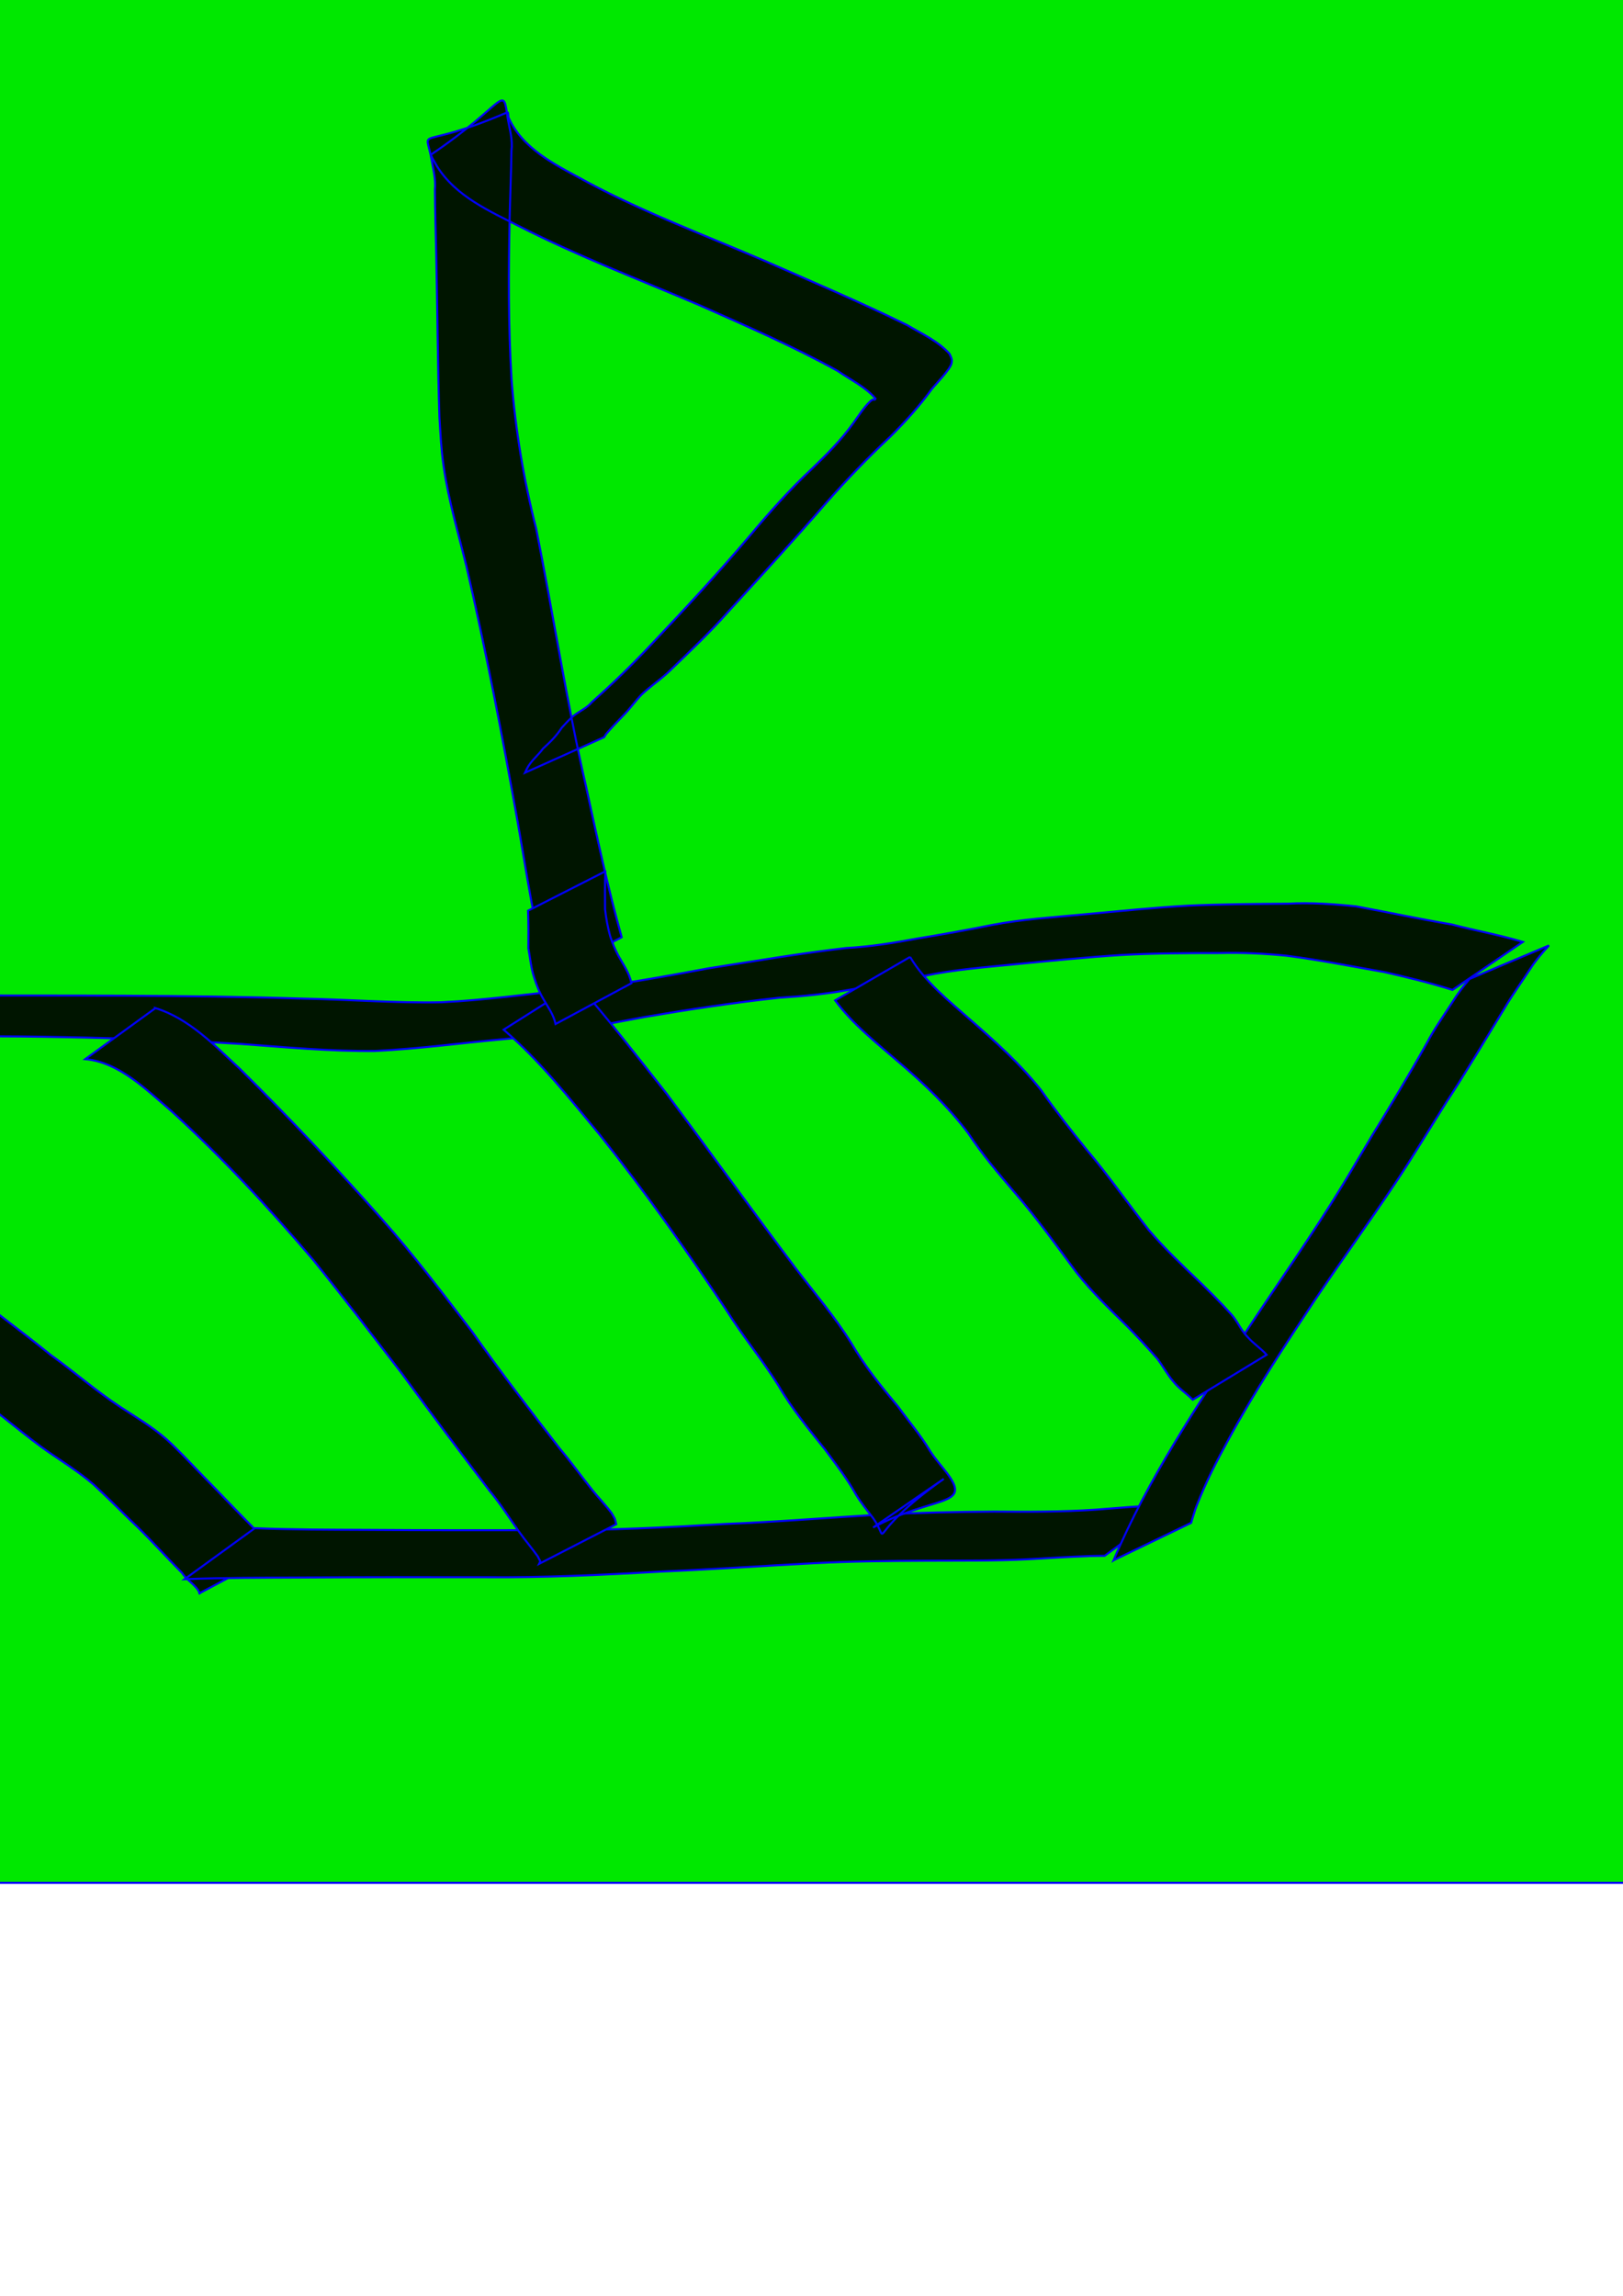 <?xml version="1.0" encoding="UTF-8" standalone="no"?>
<!-- Created with Inkscape (http://www.inkscape.org/) -->

<svg
   xmlns:dc="http://purl.org/dc/elements/1.1/"
   xmlns:cc="http://creativecommons.org/ns#"
   xmlns:rdf="http://www.w3.org/1999/02/22-rdf-syntax-ns#"
   xmlns:svg="http://www.w3.org/2000/svg"
   xmlns="http://www.w3.org/2000/svg"
   xmlns:sodipodi="http://sodipodi.sourceforge.net/DTD/sodipodi-0.dtd"
   xmlns:inkscape="http://www.inkscape.org/namespaces/inkscape"
   width="210mm"
   height="297mm"
   viewBox="0 0 210 297"
   version="1.1"
   id="svg8"
   inkscape:version="0.92.2 5c3e80d, 2017-08-06"
   sodipodi:docname="boat.svg">
  <defs
     id="defs2" />
  <sodipodi:namedview
     id="base"
     pagecolor="#ffffff"
     bordercolor="#666666"
     borderopacity="1.0"
     inkscape:pageopacity="0.0"
     inkscape:pageshadow="2"
     inkscape:zoom="0.35"
     inkscape:cx="-111.42857"
     inkscape:cy="560"
     inkscape:document-units="mm"
     inkscape:current-layer="layer1"
     showgrid="false"
     inkscape:window-width="1440"
     inkscape:window-height="759"
     inkscape:window-x="0"
     inkscape:window-y="1"
     inkscape:window-maximized="1" />
  <g
     inkscape:label="Layer 1"
     inkscape:groupmode="layer"
     id="layer1">
    <rect
       style="fill:#00e800;fill-opacity:1;stroke:#0000f8;stroke-width:0.265;stroke-opacity:1"
       id="rect817"
       width="429.083"
       height="256.51"
       x="-135.315"
       y="-12.94" />
    <path
       style="fill:#001500;fill-opacity:1;stroke:#0000f8;stroke-width:0.265;stroke-opacity:1"
       id="path821"
       d="m -45.483,131.295 c 2.756,3.917 6.417,7.044 9.931,10.251 4.856,4.286 9.891,8.372 15.005,12.344 5.217,4.145 10.464,8.252 15.625,12.467 3.797,2.996 7.685,5.864 11.448,8.902 3.065,2.191 5.881,4.681 9.032,6.751 2.045,1.333 4.134,2.569 5.978,4.178 1.63,1.484 3.123,3.107 4.658,4.686 2.252,2.284 4.445,4.623 6.711,6.893 0.894,1.068 2.068,1.878 2.737,3.118 0,0 -9.951,5.295 -9.951,5.295 v 0 c 0.051,-0.023 0.175,-0.018 0.153,-0.069 -0.463,-1.067 -1.674,-1.662 -2.282,-2.622 -2.263,-2.277 -4.393,-4.684 -6.743,-6.877 -1.552,-1.536 -3.107,-3.071 -4.706,-4.558 -1.802,-1.55 -3.8,-2.823 -5.763,-4.157 -3.108,-2.155 -5.922,-4.685 -8.989,-6.895 -3.709,-3.057 -7.547,-5.951 -11.221,-9.052 -5.108,-4.268 -10.358,-8.364 -15.623,-12.437 -5.094,-4.028 -10.15,-8.115 -15.002,-12.432 -3.636,-3.243 -7.376,-6.383 -10.609,-10.044 0,0 9.609,-5.743 9.609,-5.743 z"
       inkscape:connector-curvature="0" />
    <path
       style="fill:#001500;fill-opacity:1;stroke:#0000f8;stroke-width:0.265;stroke-opacity:1"
       id="path823"
       d="m 32.963,197.695 c 4.853,0.202 9.714,0.194 14.571,0.219 7.886,0.059 15.773,0.047 23.659,0.039 7.561,0.019 15.116,-0.355 22.662,-0.806 6.716,-0.262 13.415,-0.82 20.123,-1.215 4.875,-0.258 9.758,-0.341 14.639,-0.382 4.399,0.039 8.788,0.042 13.178,-0.251 2.716,-0.2 5.427,-0.458 8.149,-0.56 0.677,-0.029 1.354,-0.055 2.032,-0.067 0,0 -9.051,6.597 -9.051,6.597 v 0 c -0.646,0.008 -1.291,0.009 -1.937,0.028 -2.638,0.099 -5.273,0.258 -7.908,0.414 -4.397,0.231 -8.795,0.169 -13.197,0.194 -4.823,0.025 -9.646,0.067 -14.463,0.317 -6.651,0.341 -13.296,0.801 -19.95,1.092 -7.541,0.433 -15.093,0.785 -22.648,0.721 -7.922,-0.008 -15.845,-0.019 -23.767,0.039 -5.058,0.026 -10.119,0.024 -15.173,0.219 0,0 9.082,-6.598 9.082,-6.598 z"
       inkscape:connector-curvature="0" />
    <path
       style="fill:#001500;fill-opacity:1;stroke:#0000f8;stroke-width:0.265;stroke-opacity:1"
       id="path825"
       d="m 144.091,201.842 c 4.449,-10.553 10.907,-20.153 17.203,-29.674 4.152,-6.305 8.534,-12.465 12.46,-18.916 1.296,-2.13 2.54,-4.291 3.827,-6.427 2.433,-3.946 4.819,-7.915 7.082,-11.961 0.947,-1.807 2.135,-3.467 3.237,-5.178 0.662,-1.071 1.422,-2.068 2.229,-3.032 0,0 10.29,-4.343 10.29,-4.343 v 0 c -0.84,0.919 -1.655,1.859 -2.338,2.904 -1.13,1.735 -2.349,3.412 -3.399,5.195 -2.49,4.081 -4.929,8.193 -7.548,12.194 -2.224,3.527 -4.363,7.111 -6.68,10.579 -3.408,5.1 -7.017,10.067 -10.432,15.162 -3.87,5.843 -7.69,11.664 -11.042,17.826 -1.619,2.976 -2.925,5.499 -4.142,8.604 -0.285,0.728 -0.48,1.487 -0.72,2.231 0,0 -10.025,4.835 -10.025,4.835 z"
       inkscape:connector-curvature="0" />
    <path
       style="fill:#001500;fill-opacity:1;stroke:#0000f8;stroke-width:0.265;stroke-opacity:1"
       id="path827"
       d="m -39.608,128.147 c 10.82,0.523 21.656,0.579 32.487,0.632 15.451,0.033 30.901,-0.084 46.346,0.409 5.984,0.117 11.964,0.597 17.95,0.469 5.637,-0.264 11.222,-1.086 16.834,-1.62 5.934,-0.59 11.801,-1.679 17.659,-2.767 5.923,-0.921 11.835,-1.937 17.791,-2.626 3.143,-0.171 6.23,-0.664 9.317,-1.244 3.183,-0.52 6.358,-1.09 9.52,-1.727 3.944,-0.758 7.956,-1.003 11.948,-1.384 4.522,-0.404 9.033,-0.885 13.568,-1.133 4.273,-0.186 8.552,-0.216 12.829,-0.249 2.96,-0.164 5.882,0.045 8.822,0.346 4.14,0.767 8.257,1.645 12.41,2.349 3.042,0.797 6.156,1.348 9.169,2.251 0,0 -9.104,6.208 -9.104,6.208 v 0 c -2.902,-0.918 -5.87,-1.637 -8.836,-2.312 -4.198,-0.735 -8.385,-1.564 -12.611,-2.111 -2.873,-0.276 -5.743,-0.427 -8.632,-0.344 -4.244,5.3e-4 -8.491,0.02 -12.73,0.249 -4.531,0.275 -9.041,0.747 -13.559,1.179 -3.995,0.397 -8.011,0.689 -11.947,1.519 -3.199,0.633 -6.405,1.23 -9.619,1.784 -3.04,0.56 -6.102,0.856 -9.187,1.048 -5.859,0.631 -11.69,1.516 -17.499,2.505 -5.937,1.122 -11.884,2.27 -17.906,2.831 -5.628,0.518 -11.236,1.27 -16.885,1.553 -5.831,0.057 -11.63,-0.494 -17.442,-0.915 -15.166,-0.906 -30.356,-1.13 -45.548,-0.932 -11.41,0.055 -22.825,0.133 -34.226,0.632 0,0 9.082,-6.598 9.082,-6.598 z"
       inkscape:connector-curvature="0" />
    <path
       style="fill:#001500;fill-opacity:1;stroke:#0000f8;stroke-width:0.265;stroke-opacity:1"
       id="path829"
       d="m 20.112,130.415 c 4.36,1.348 7.629,4.801 10.886,7.824 6.34,6.258 12.456,12.751 18.364,19.418 4.174,4.691 7.956,9.692 11.765,14.675 3.64,5.139 7.466,10.136 11.329,15.107 1.465,1.73 2.78,3.579 4.198,5.345 0.808,1.006 1.697,1.91 2.469,2.943 0.553,0.982 0.366,0.492 0.61,1.453 0,0 -9.978,5.13 -9.978,5.13 v 0 c 0.241,-0.502 0.179,-0.187 -0.163,-0.947 -0.732,-1.045 -1.566,-2.003 -2.308,-3.04 -1.305,-1.825 -2.491,-3.739 -3.935,-5.464 -3.812,-5.009 -7.596,-10.038 -11.309,-15.12 -3.809,-4.94 -7.592,-9.9 -11.515,-14.751 -5.752,-6.762 -11.796,-13.279 -18.362,-19.262 -3.193,-2.714 -6.728,-6.319 -11.132,-6.712 0,0 9.082,-6.598 9.082,-6.598 z"
       inkscape:connector-curvature="0" />
    <path
       style="fill:#001500;fill-opacity:1;stroke:#0000f8;stroke-width:0.265;stroke-opacity:1"
       id="path831"
       d="m 74.653,127.205 c 4.034,4.607 7.786,9.45 11.58,14.254 5.638,7.54 11.121,15.192 16.789,22.71 2.418,3.167 4.999,6.177 7.111,9.562 1.715,2.944 3.836,5.578 6.02,8.176 1.417,1.942 2.996,3.791 4.227,5.86 0.672,1.039 1.51,1.95 2.249,2.937 3.131,4.285 -1.819,2.709 -9.658,6.903 0,0 9.145,-6.292 9.145,-6.292 v 0 c -10.688,7.546 -6.617,8.772 -9.123,5.11 -0.771,-1.016 -1.587,-2.004 -2.248,-3.098 -1.132,-2.051 -2.597,-3.908 -3.98,-5.793 -2.151,-2.682 -4.328,-5.329 -6.057,-8.317 -2.094,-3.341 -4.622,-6.377 -6.714,-9.722 C 88.791,161.688 83.362,154.014 77.506,146.682 73.629,142.006 69.792,137.169 65.166,133.206 c 0,0 9.488,-6.001 9.488,-6.001 z"
       inkscape:connector-curvature="0" />
    <path
       style="fill:#001500;fill-opacity:1;stroke:#0000f8;stroke-width:0.265;stroke-opacity:1"
       id="path833"
       d="m 117.756,123.797 c 1.935,3.233 4.976,5.636 7.764,8.103 3.255,2.833 6.467,5.723 9.163,9.102 1.875,2.661 3.876,5.214 5.928,7.74 2.82,3.335 5.318,6.924 8.013,10.36 2.023,2.38 4.297,4.532 6.551,6.688 1.407,1.374 2.815,2.765 4.129,4.231 0.808,0.882 1.225,2.028 2.072,2.879 0.747,0.885 1.736,1.499 2.511,2.36 0,0 -9.556,5.815 -9.556,5.815 v 0 c -0.813,-0.82 -1.809,-1.45 -2.526,-2.367 -0.78,-0.908 -1.326,-1.968 -2.046,-2.918 -1.269,-1.456 -2.593,-2.866 -3.946,-4.243 -2.255,-2.218 -4.546,-4.412 -6.505,-6.905 -2.599,-3.487 -5.125,-7.042 -7.981,-10.327 -2.122,-2.491 -4.249,-4.97 -6.046,-7.713 -2.549,-3.383 -5.614,-6.313 -8.829,-9.062 -2.938,-2.545 -6.071,-4.974 -8.392,-8.123 0,0 9.696,-5.62 9.696,-5.62 z"
       inkscape:connector-curvature="0" />
    <path
       style="fill:#001500;fill-opacity:1;stroke:#0000f8;stroke-width:0.265;stroke-opacity:1"
       id="path835"
       d="m 70.573,126.411 c -0.357,-3.456 -1.278,-6.818 -1.897,-10.23 -0.591,-3.261 -1.108,-6.534 -1.686,-9.797 C 65.022,95.278 62.883,84.2 60.342,73.21 59.298,68.945 58.028,64.713 57.405,60.355 57.065,57.969 57.015,56.416 56.859,53.991 56.628,46.951 56.604,39.908 56.444,32.867 c -0.071,-2.771 -0.146,-5.542 -0.169,-8.314 0.127,-1.324 -0.197,-2.583 -0.432,-3.868 -0.806,-4.642 -2.15,-0.999 9.77,-6.139 0.212,-0.091 0.11,0.45 0.195,0.665 0.099,0.251 0.236,0.485 0.354,0.727 2.099,3.792 6.318,5.685 9.955,7.689 7.376,3.927 15.212,6.852 22.876,10.144 6.157,2.704 12.351,5.322 18.386,8.292 1.911,1.128 3.967,2.047 5.48,3.706 0.206,0.484 0.393,0.712 0.245,1.277 -0.212,0.813 -2.001,2.609 -2.554,3.303 -1.59,2.204 -3.42,4.209 -5.343,6.122 -2.951,2.762 -5.747,5.671 -8.415,8.706 -4.088,4.722 -8.312,9.322 -12.534,13.925 -2.35,2.66 -4.924,5.099 -7.477,7.559 -1.179,1.175 -2.585,2.064 -3.787,3.209 -0.831,0.869 -1.512,1.861 -2.365,2.71 -0.753,0.78 -1.516,1.56 -2.216,2.39 -0.082,0.132 -0.165,0.265 -0.247,0.397 0,0 -10.231,4.593 -10.231,4.593 v 0 c 0.075,-0.161 0.15,-0.322 0.225,-0.483 0.518,-1.043 1.429,-1.709 2.105,-2.637 0.907,-0.815 1.756,-1.66 2.414,-2.694 0.499,-0.528 1.005,-1.127 1.578,-1.576 0.756,-0.591 1.686,-0.969 2.316,-1.728 2.725,-2.415 5.342,-4.96 7.832,-7.618 4.307,-4.544 8.563,-9.133 12.611,-13.91 2.524,-3.01 5.133,-5.95 8.002,-8.637 1.945,-1.865 3.849,-3.78 5.421,-5.979 0.497,-0.687 1.695,-2.545 2.441,-2.982 0.095,-0.055 0.226,0.016 0.328,-0.024 0.047,-0.018 0.048,-0.088 0.072,-0.132 -1.331,-1.548 -3.267,-2.435 -4.913,-3.59 C 102.572,44.78 96.497,42.142 90.454,39.462 82.723,36.169 74.863,33.158 67.358,29.359 63.374,27.321 58.959,25.422 56.515,21.462 56.113,20.757 55.688,20.057 55.78,19.995 c 9.889,-6.689 9.235,-9.345 9.932,-4.566 0.249,1.36 0.644,2.683 0.464,4.084 -0.046,2.839 -0.158,5.675 -0.231,8.513 -0.155,7.042 -0.19,14.092 0.249,21.125 0.503,6.497 1.562,12.897 3.174,19.217 2.21,11.088 3.919,22.277 6.441,33.304 1.424,6.555 2.823,13.111 4.629,19.574 0,0 -9.864,5.164 -9.864,5.164 z"
       inkscape:connector-curvature="0" />
    <path
       style="fill:#001500;fill-opacity:1;stroke:#0000f8;stroke-width:0.265;stroke-opacity:1"
       id="path837"
       d="m 78.329,112.719 c -0.059,1.634 -0.058,3.269 -0.04,4.904 0.134,1.167 0.343,2.346 0.66,3.48 0.293,0.908 0.641,1.755 1.092,2.593 0.686,1.213 1.343,2.107 1.664,3.498 0,0 -9.817,5.278 -9.817,5.278 v 0 c -0.264,-1.211 -0.943,-2.112 -1.549,-3.178 -0.543,-0.888 -0.893,-1.819 -1.214,-2.805 -0.416,-1.222 -0.518,-2.546 -0.759,-3.811 0.018,-1.621 0.021,-3.243 -0.04,-4.864 0,0 10.002,-5.096 10.002,-5.096 z"
       inkscape:connector-curvature="0" />
  </g>
</svg>
